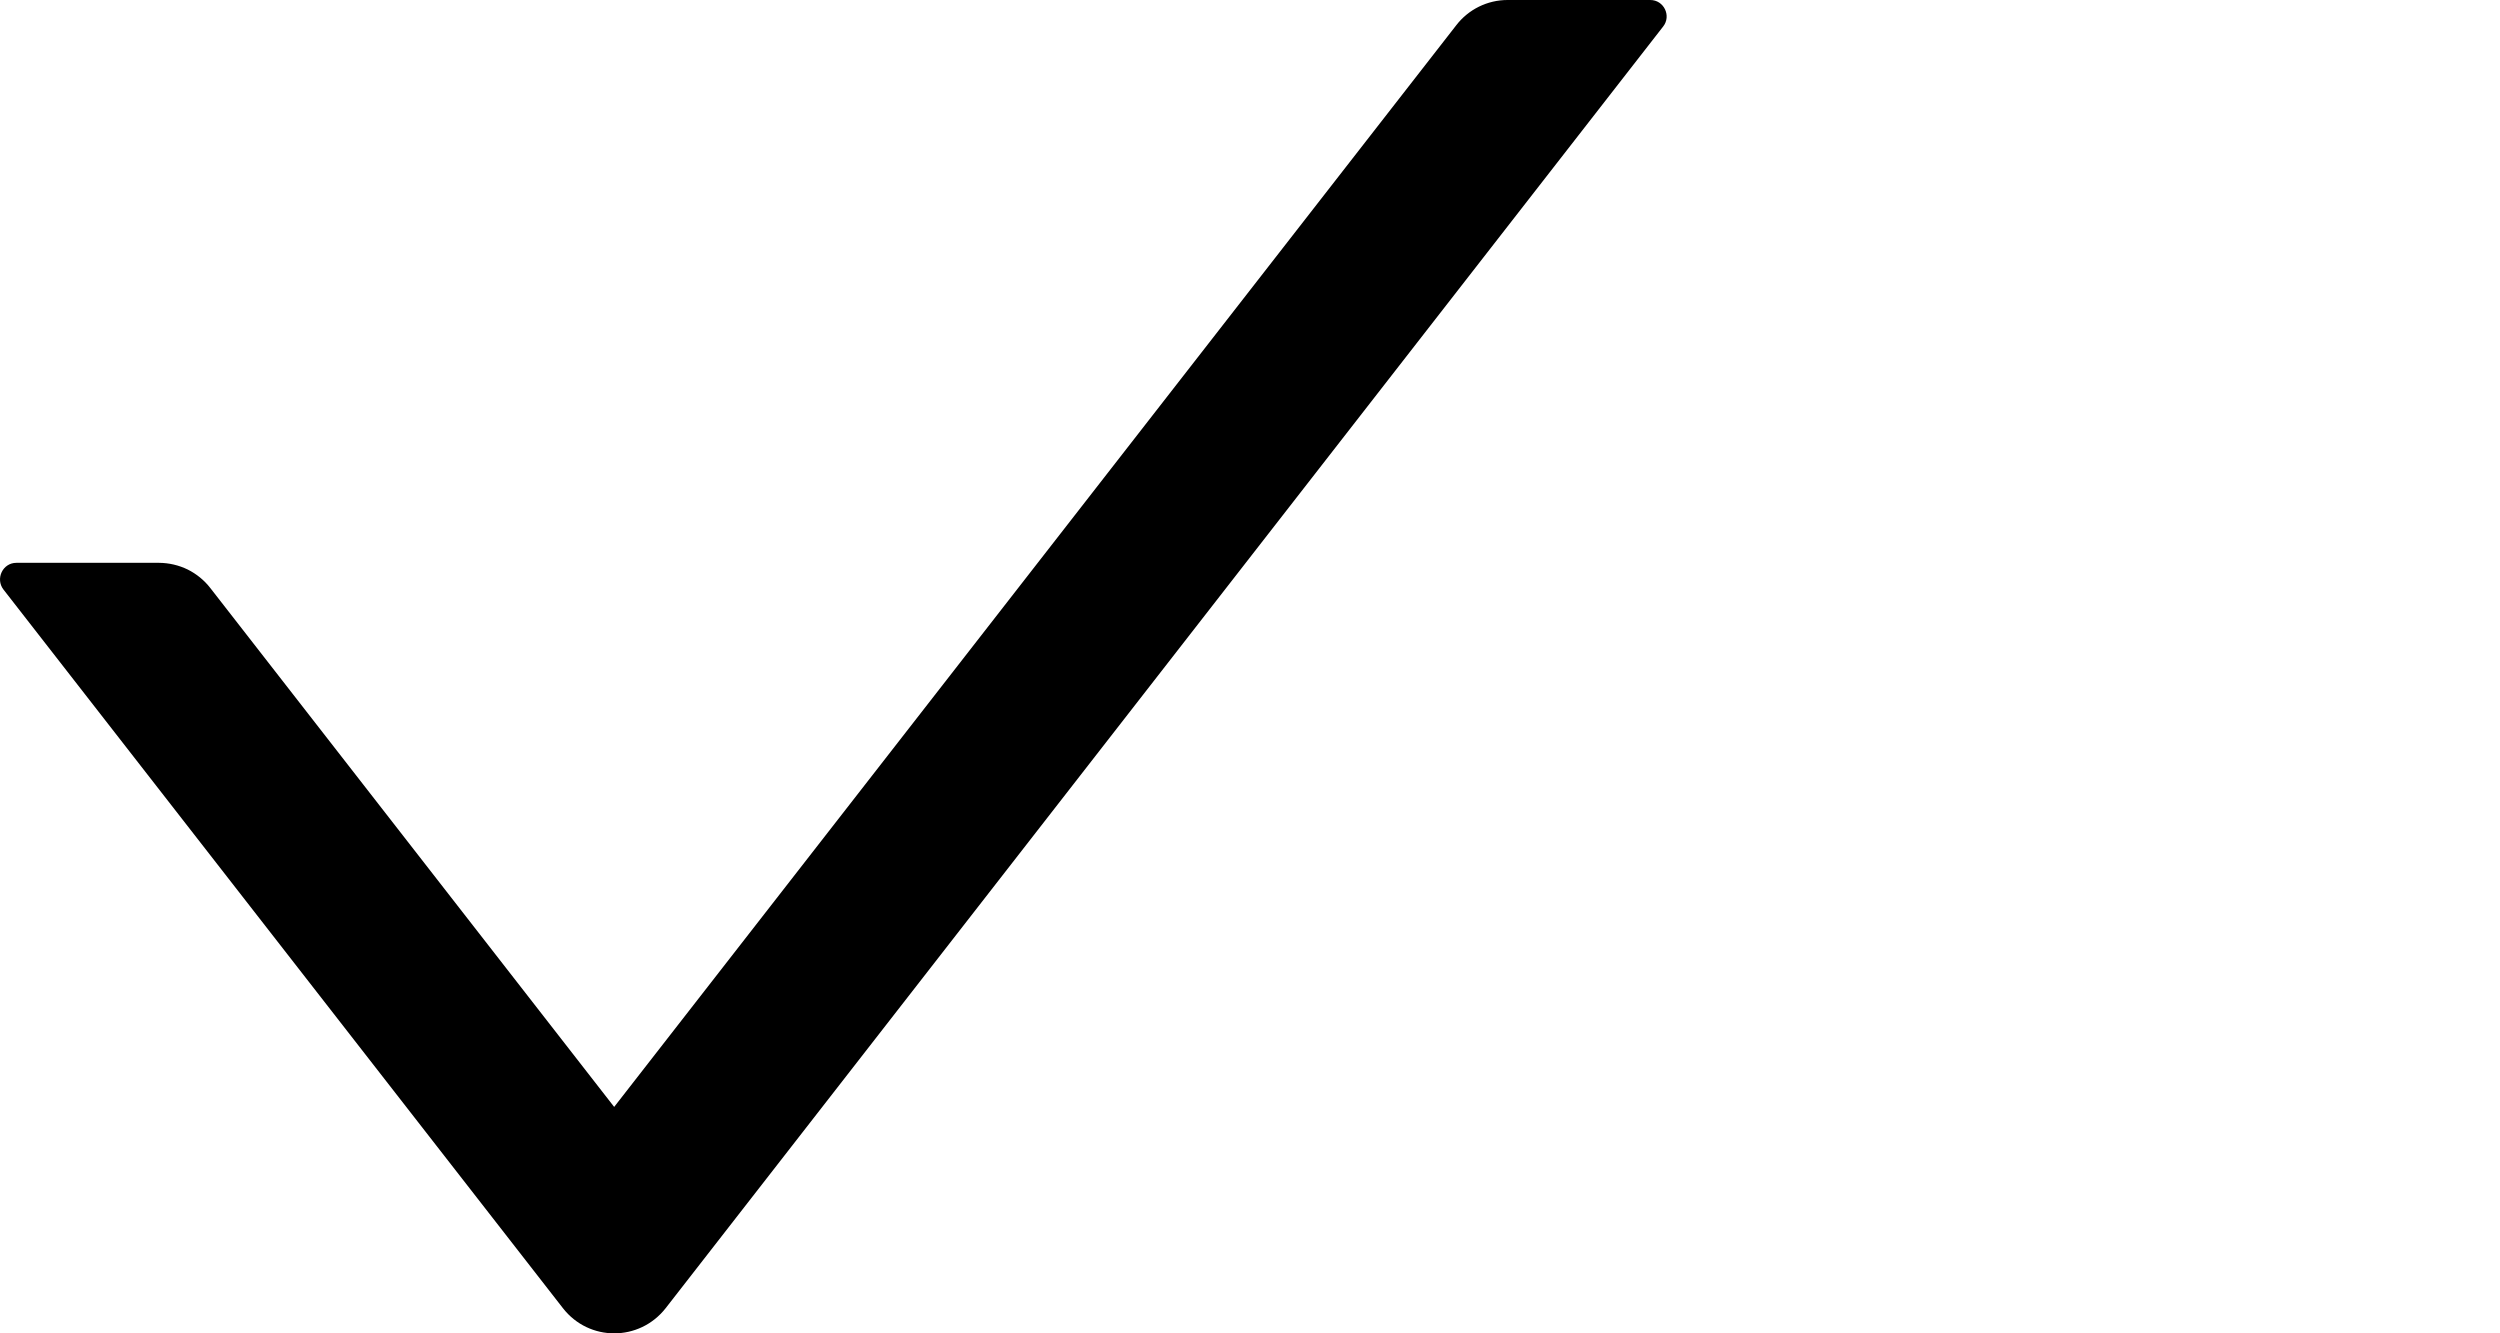 <svg width="30" height="16" viewBox="0 0 30 16" fill="none" xmlns="http://www.w3.org/2000/svg">
<path d="M19.803 0H18.09C17.85 0 17.622 0.112 17.475 0.303L7.37 13.283L2.525 7.058C2.452 6.963 2.358 6.887 2.252 6.834C2.145 6.782 2.028 6.755 1.91 6.754H0.196C0.032 6.754 -0.058 6.946 0.042 7.075L6.755 15.698C7.069 16.101 7.672 16.101 7.988 15.698L19.958 0.318C20.058 0.191 19.968 0 19.803 0Z" fill="black"/>
</svg>
